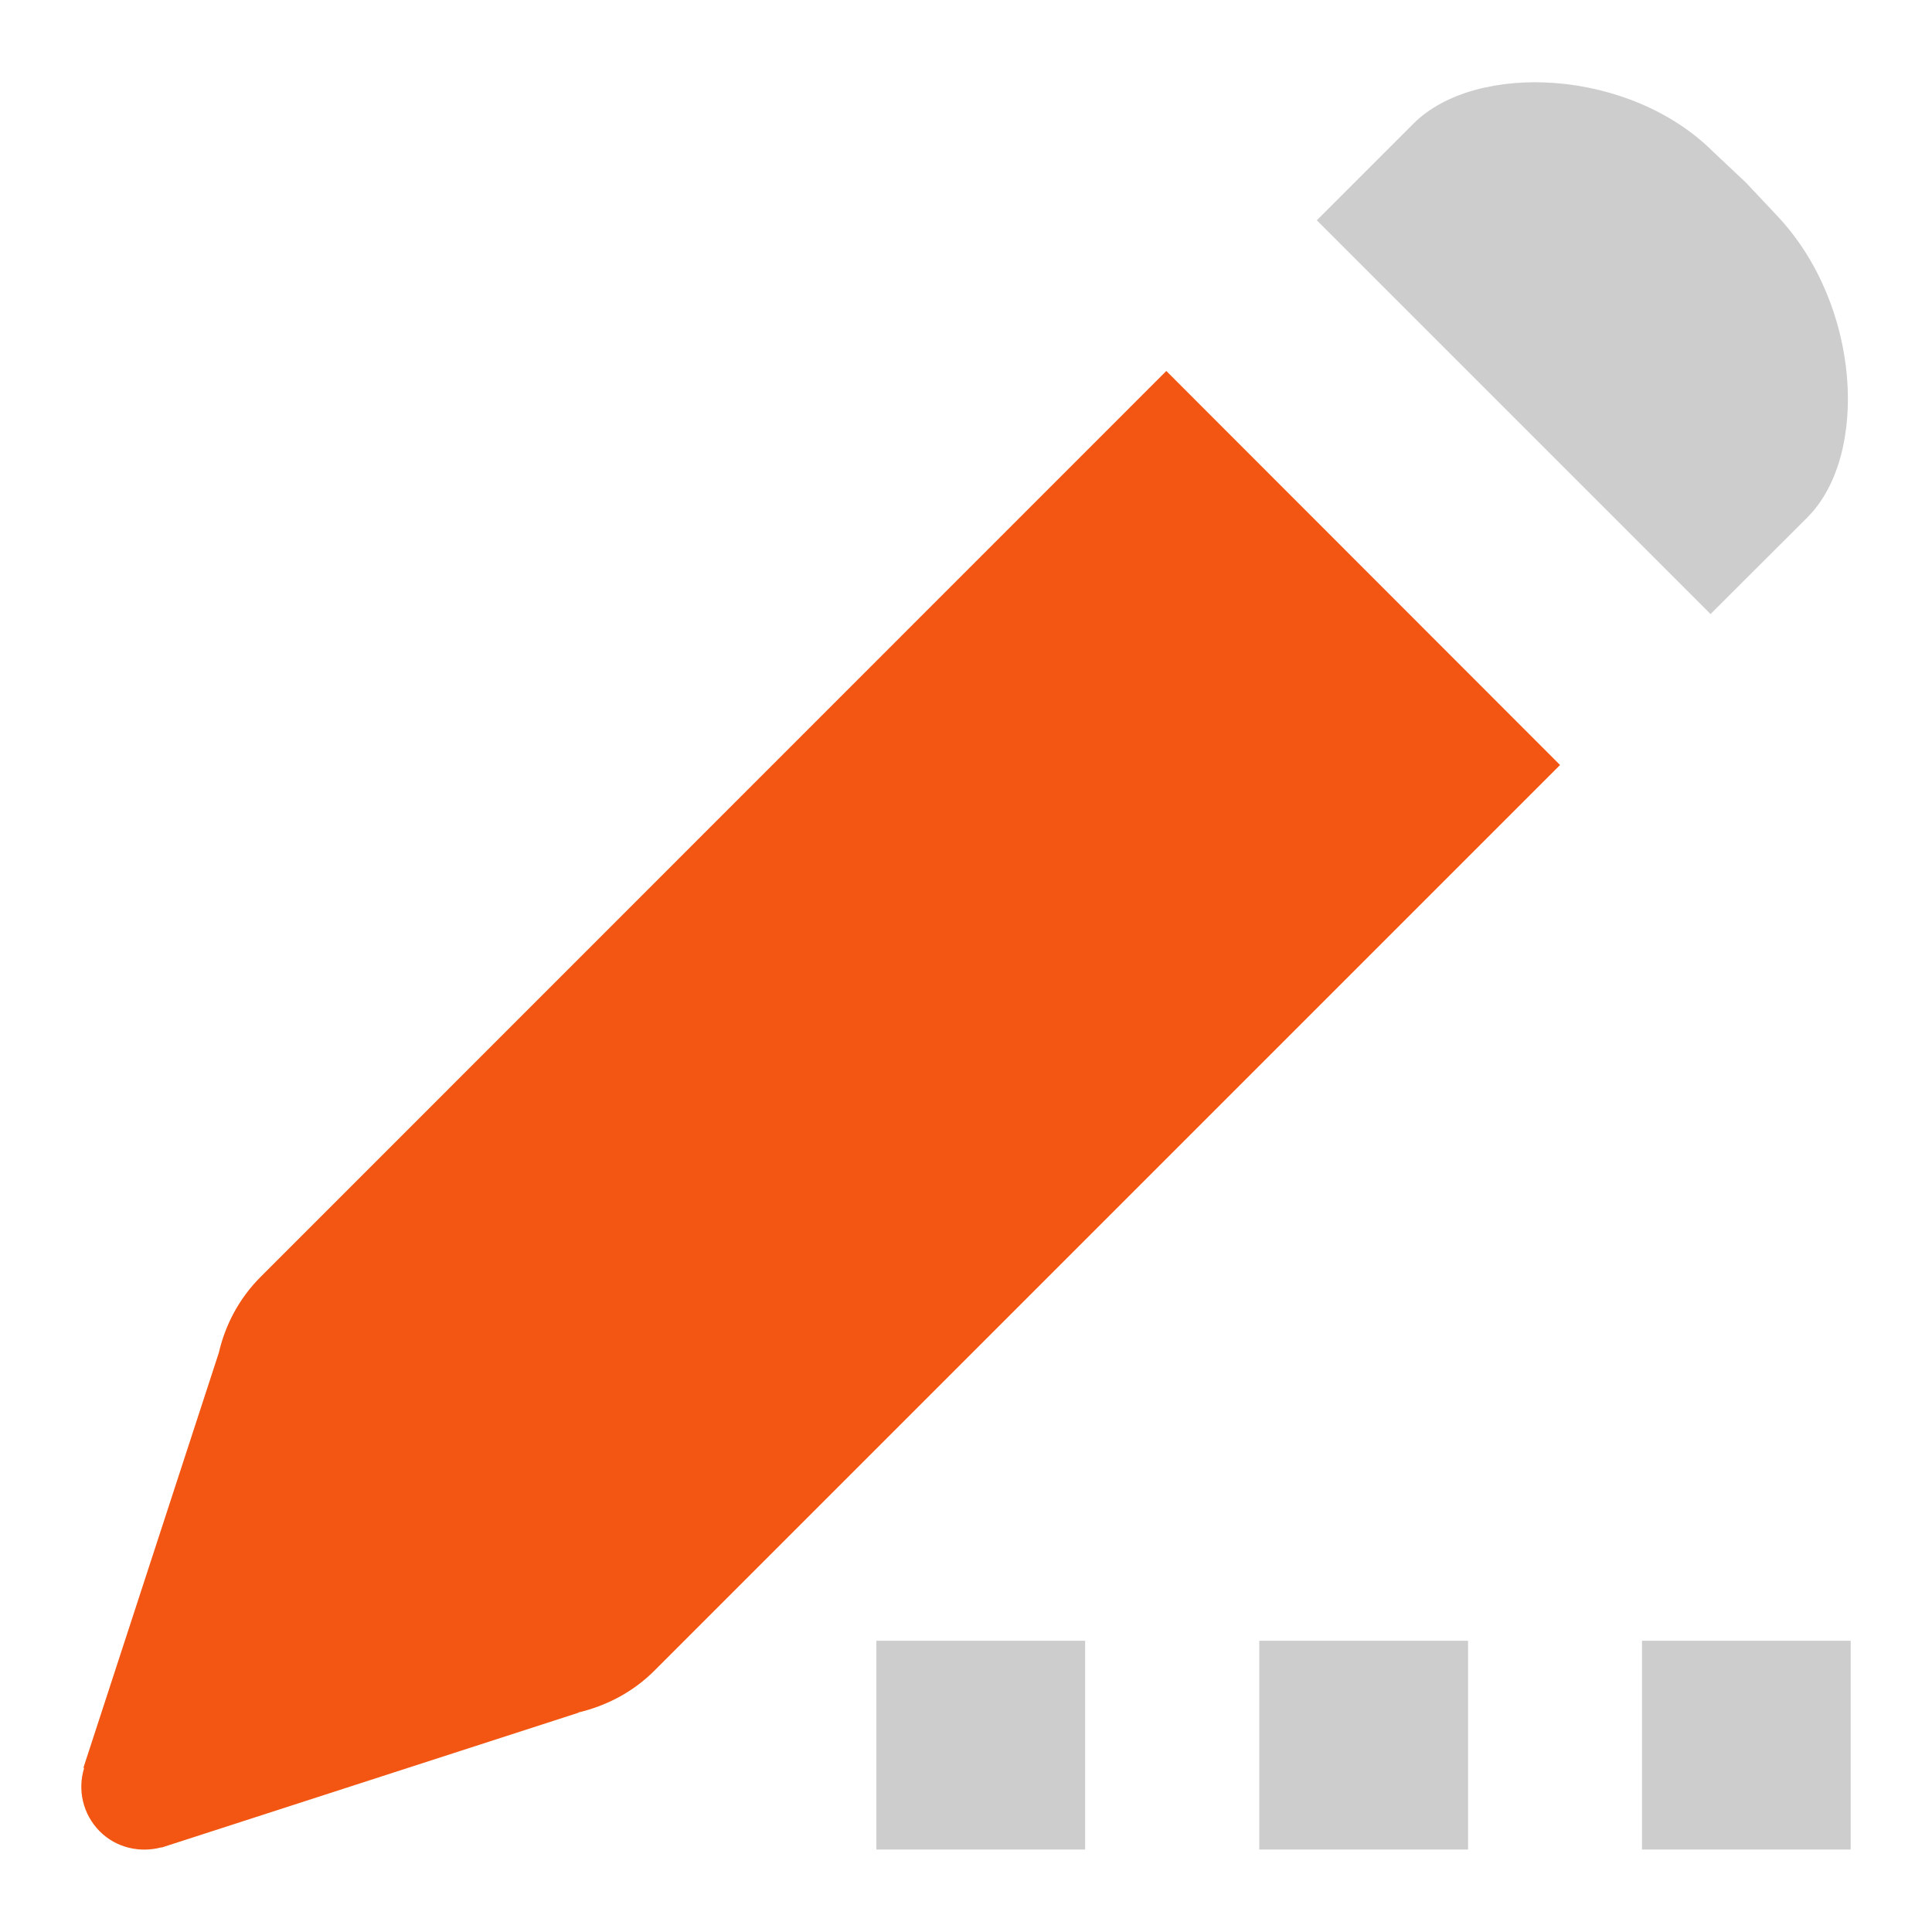 <?xml version="1.0" encoding="utf-8"?>
<!-- Generator: Adobe Illustrator 23.0.3, SVG Export Plug-In . SVG Version: 6.00 Build 0)  -->
<svg version="1.1" id="图层_1" xmlns="http://www.w3.org/2000/svg" xmlns:xlink="http://www.w3.org/1999/xlink" x="0px" y="0px"
	 viewBox="0 0 283.46 283.46" style="enable-background:new 0 0 283.46 283.46;" xml:space="preserve">
<style type="text/css">
	.st0{fill:#CDCDCD;}
	.st1{fill:#F35612;}
	.st2{fill:#313232;}
	.st3{fill:#323232;}
	.st4{fill:none;}
</style>
<rect x="128.58" y="240.73" class="st0" width="30.63" height="30.63"/>
<rect x="184.76" y="240.73" class="st0" width="30.63" height="30.63"/>
<polygon class="st0" points="240.91,240.73 271.53,240.73 271.53,271.36 240.91,271.36 240.91,240.73 "/>
<path class="st1" d="M38.24,187.34c-3.19,3.19-5.2,7.08-6.14,11.15l-19.85,60.84l0.09,0.09c-0.97,3.16-0.22,6.73,2.29,9.27
	c2.44,2.44,5.92,3.19,9.05,2.35l0.03,0.03l61.19-19.79l-0.03-0.03c4.07-0.97,7.99-2.97,11.15-6.14l132.87-132.87l-57.77-57.81
	L38.24,187.34z"/>
<path class="st0" d="M265.17,75.92c9.11-9.11,7.86-31.25-4.42-44.25l-4.6-4.89l-4.73-4.45c-12.31-12.34-34.92-13.31-44.03-4.2
	l-14.19,14.19l57.77,57.77L265.17,75.92z"/>
</svg>
